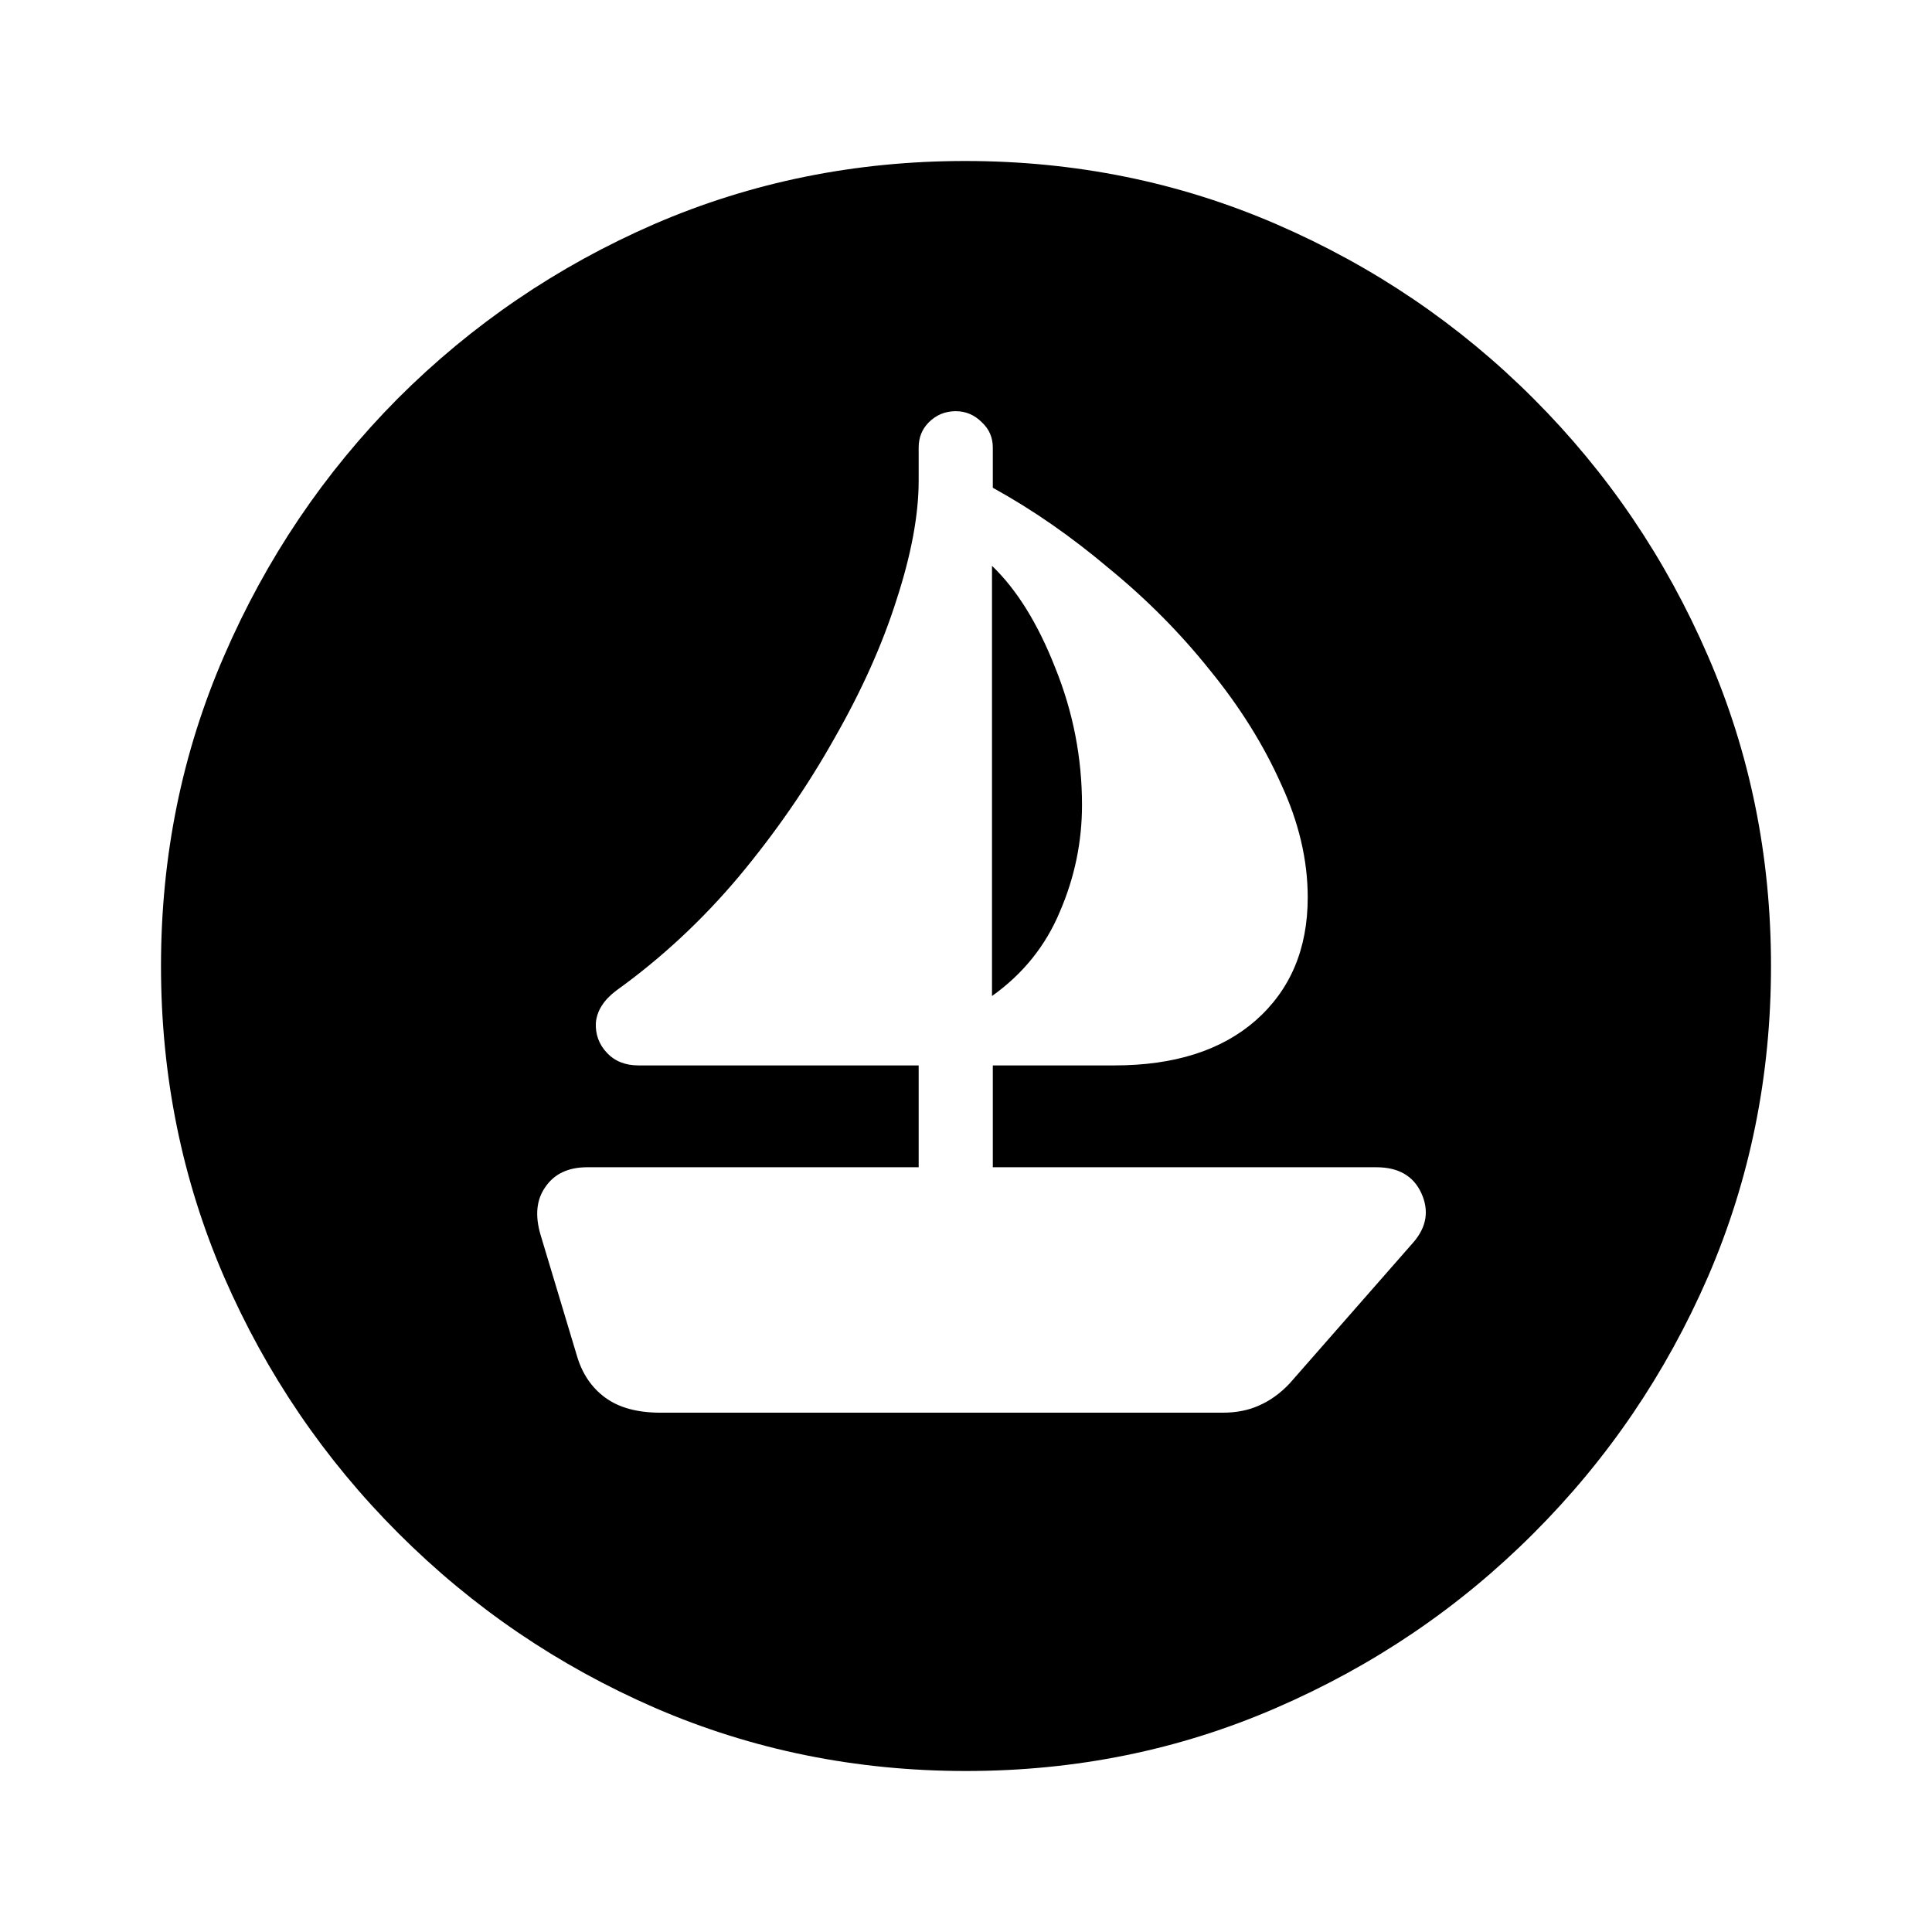 <svg width="24" height="24" viewBox="0 0 24 24" fill="none" xmlns="http://www.w3.org/2000/svg">
<path d="M12 22C10.634 22 9.346 21.739 8.137 21.216C6.935 20.693 5.873 19.971 4.951 19.049C4.029 18.128 3.307 17.065 2.784 15.863C2.261 14.654 2 13.366 2 12C2 10.634 2.261 9.35 2.784 8.147C3.307 6.938 4.026 5.873 4.941 4.951C5.863 4.029 6.925 3.307 8.127 2.784C9.337 2.261 10.624 2 11.99 2C13.356 2 14.644 2.261 15.853 2.784C17.062 3.307 18.128 4.029 19.049 4.951C19.971 5.873 20.693 6.938 21.216 8.147C21.739 9.35 22 10.634 22 12C22 13.366 21.739 14.654 21.216 15.863C20.693 17.065 19.971 18.128 19.049 19.049C18.128 19.971 17.062 20.693 15.853 21.216C14.65 21.739 13.366 22 12 22ZM8.206 17.549H15.186C15.356 17.549 15.507 17.52 15.637 17.461C15.774 17.402 15.902 17.311 16.02 17.186L17.559 15.431C17.722 15.242 17.755 15.039 17.657 14.823C17.559 14.608 17.372 14.5 17.098 14.5H12.333V13.235H13.843C14.588 13.235 15.173 13.049 15.598 12.677C16.029 12.297 16.245 11.788 16.245 11.147C16.245 10.683 16.134 10.212 15.912 9.735C15.696 9.252 15.402 8.781 15.029 8.324C14.663 7.866 14.245 7.444 13.774 7.059C13.31 6.667 12.83 6.333 12.333 6.059V5.559C12.333 5.435 12.288 5.33 12.196 5.245C12.105 5.154 11.997 5.108 11.873 5.108C11.742 5.108 11.631 5.154 11.539 5.245C11.454 5.33 11.412 5.435 11.412 5.559V5.971C11.412 6.395 11.32 6.889 11.137 7.451C10.961 8.007 10.703 8.582 10.363 9.176C10.029 9.771 9.634 10.343 9.176 10.892C8.719 11.435 8.212 11.905 7.657 12.304C7.5 12.422 7.415 12.556 7.402 12.706C7.395 12.85 7.441 12.974 7.539 13.078C7.637 13.183 7.768 13.235 7.931 13.235H11.412V14.5H7.294C7.059 14.5 6.886 14.582 6.775 14.745C6.663 14.902 6.644 15.101 6.716 15.343L7.167 16.843C7.232 17.065 7.35 17.239 7.52 17.363C7.69 17.487 7.918 17.549 8.206 17.549ZM12.323 12.373V7.029C12.631 7.324 12.892 7.745 13.108 8.294C13.33 8.843 13.441 9.412 13.441 10C13.441 10.457 13.35 10.899 13.167 11.323C12.99 11.748 12.709 12.098 12.323 12.373Z" fill="black"/>
</svg>
